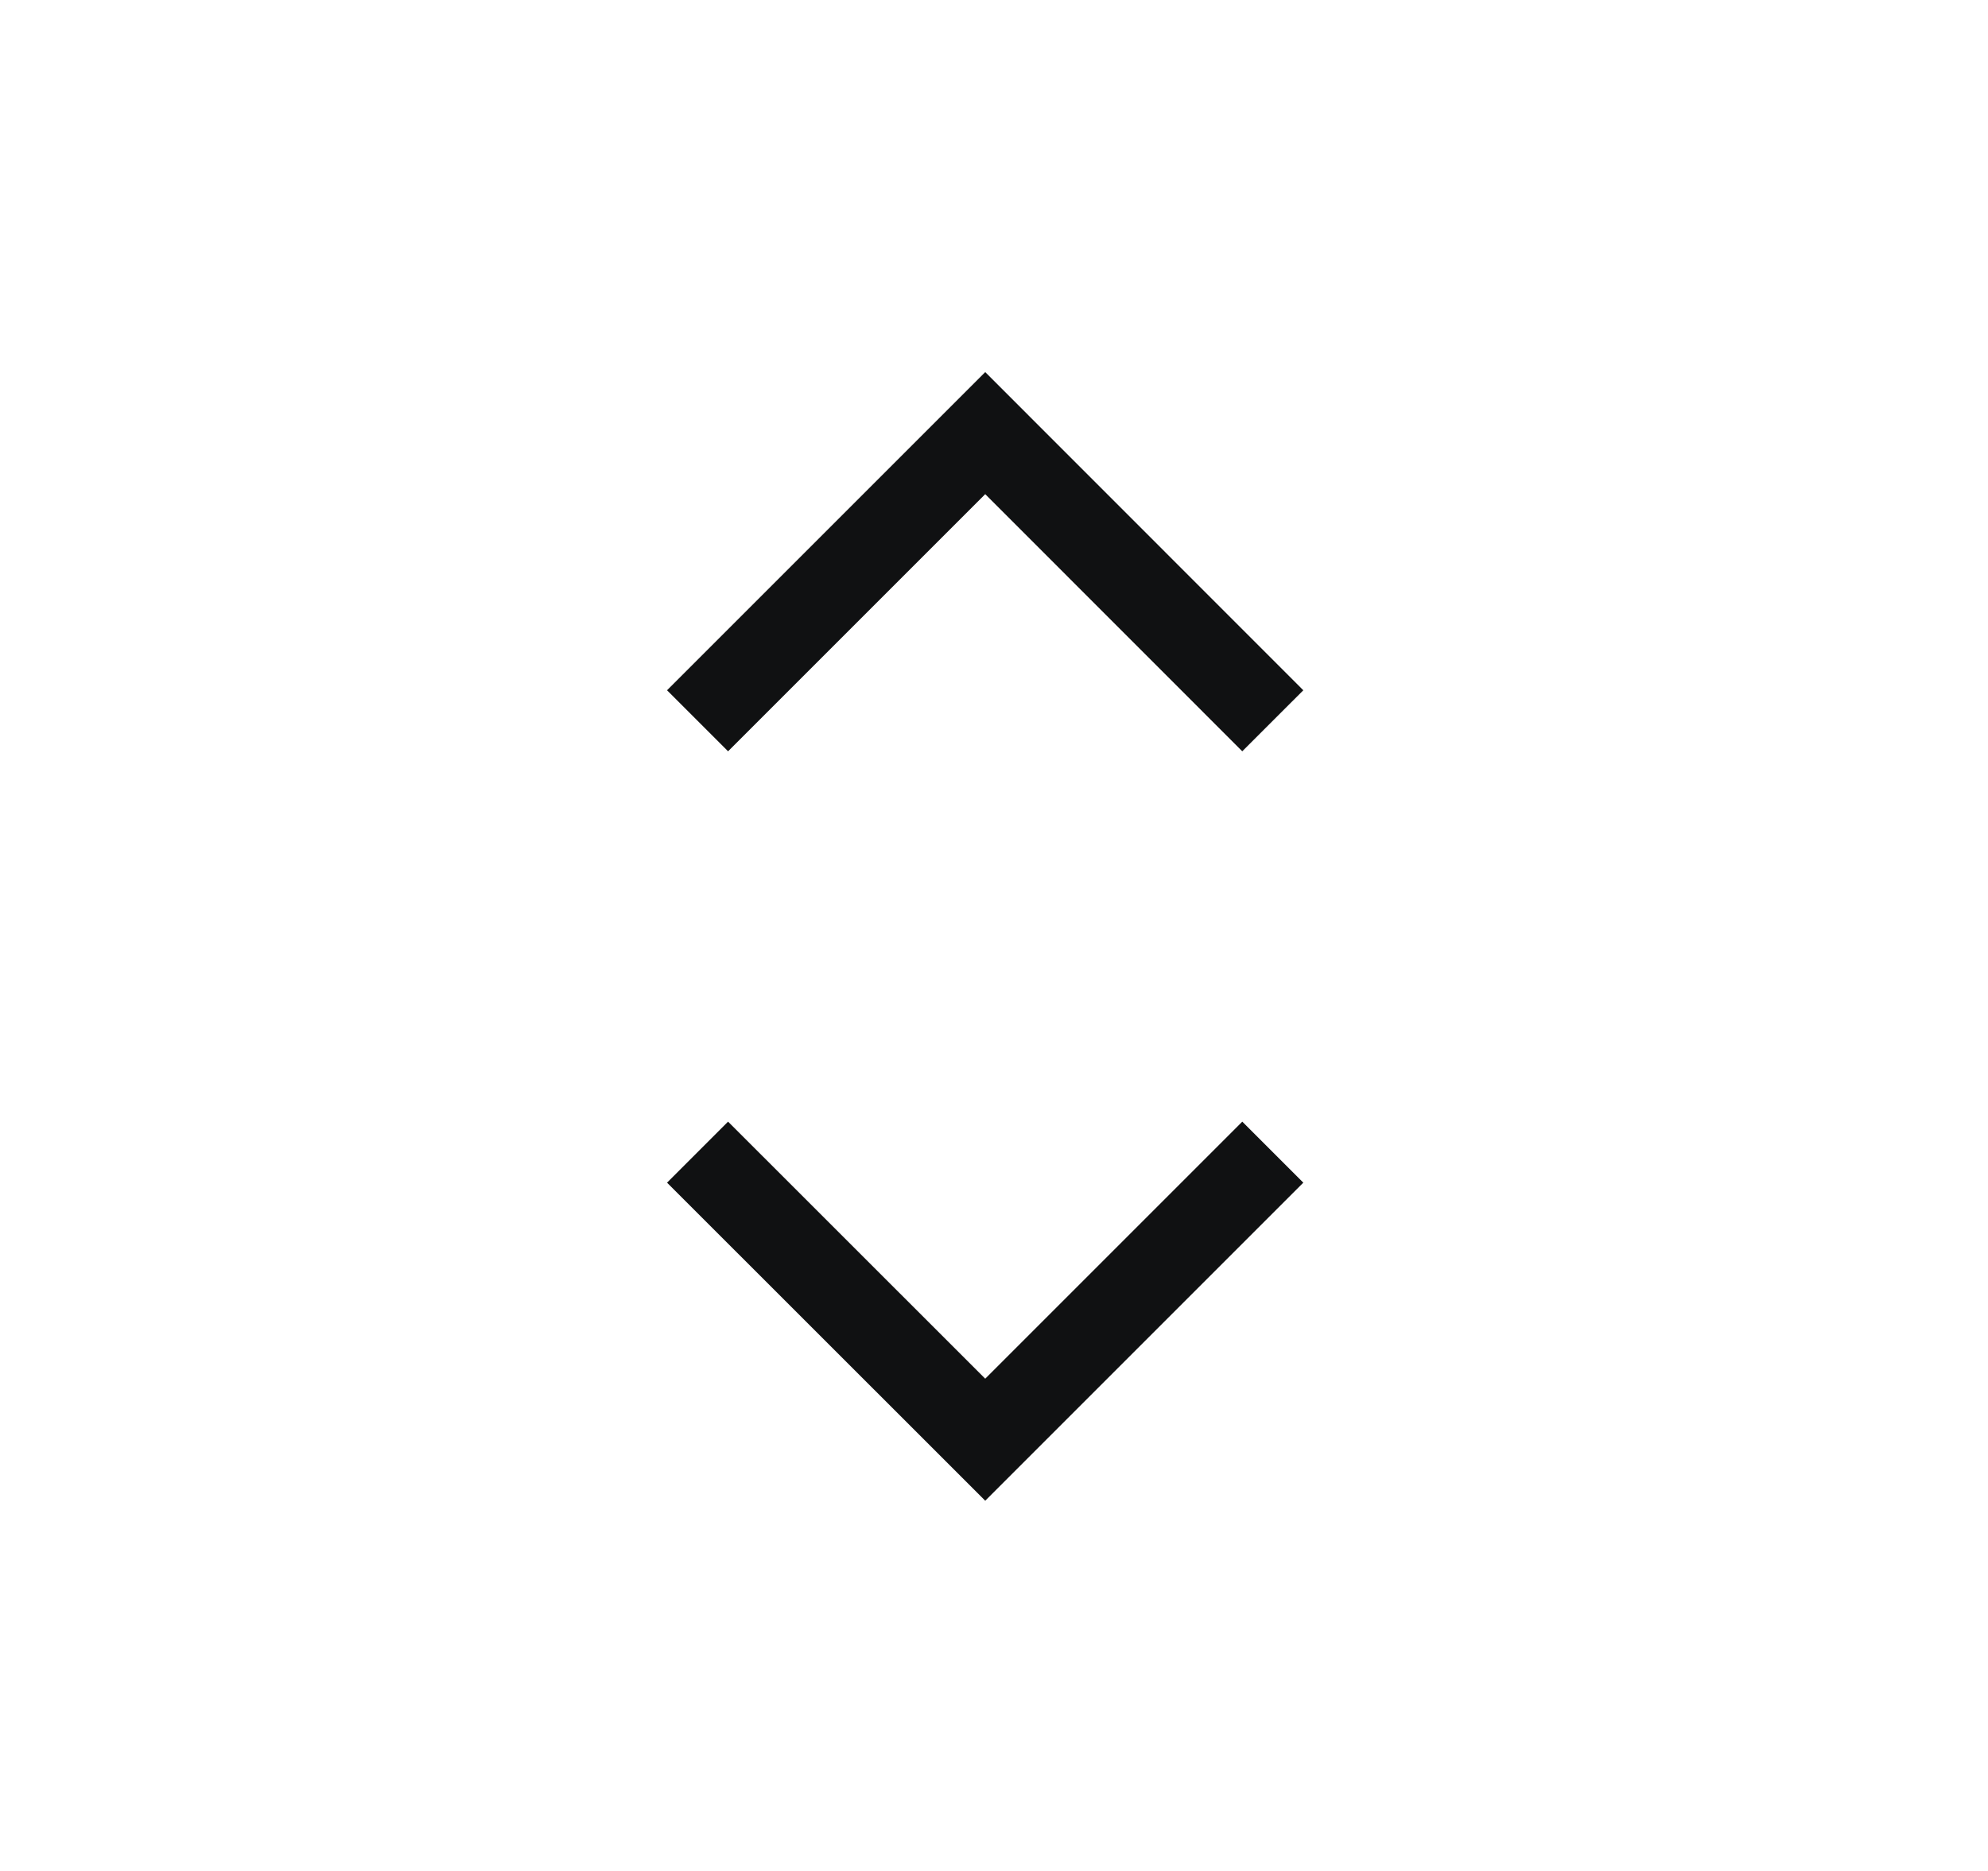<svg width="17" height="16" viewBox="0 0 17 16" fill="none" xmlns="http://www.w3.org/2000/svg">
<path d="M10.884 9.853L8.425 12.312L5.965 9.853M5.965 6.164L8.425 3.704L10.884 6.164" stroke="#101112" stroke-width="0.738"/>
</svg>
